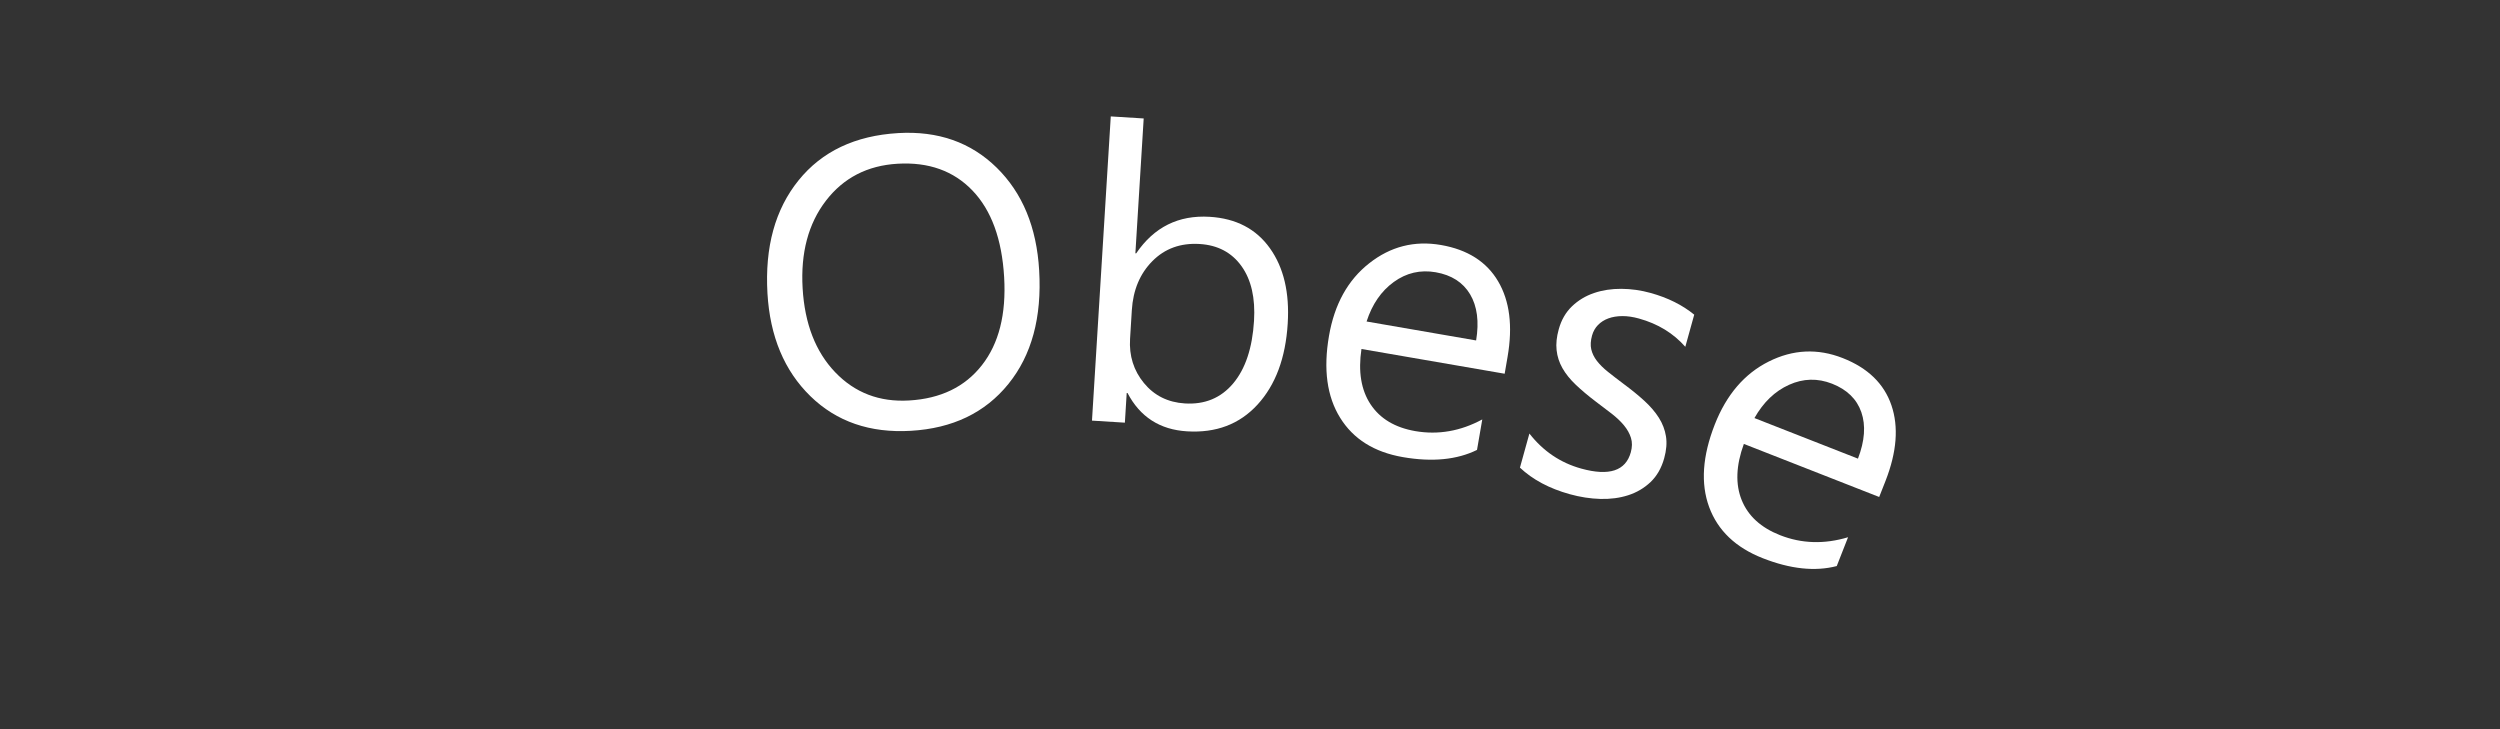 <?xml version="1.0" encoding="utf-8"?>
<!-- Generator: Adobe Illustrator 15.1.0, SVG Export Plug-In . SVG Version: 6.00 Build 0)  -->
<!DOCTYPE svg PUBLIC "-//W3C//DTD SVG 1.1//EN" "http://www.w3.org/Graphics/SVG/1.1/DTD/svg11.dtd">
<svg version="1.1" id="Layer_1" xmlns="http://www.w3.org/2000/svg" xmlns:xlink="http://www.w3.org/1999/xlink" x="0px" y="0px"
	 width="120px" height="35px" viewBox="0 0 120 35" enable-background="new 0 0 120 35" xml:space="preserve">
<rect x="0" y="0" width="120" height="35" fill="#333333" stroke="none"/>
<rect display="none" fill="#101010" width="120" height="34.537"/>
<g display="none">
	<path display="inline" fill="#FFFFFF" d="M16.339,19.264c1.841,3.422,1.219,5.963-1.868,7.625c-2.958,1.592-5.322,0.741-7.093-2.55
		l-4.011-7.451l1.427-0.769l3.96,7.357c1.344,2.498,3.07,3.181,5.178,2.046c2.034-1.094,2.4-2.848,1.102-5.261l-4.029-7.485
		l1.428-0.769L16.339,19.264z"/>
	<path display="inline" fill="#FFFFFF" d="M29.226,19.956l-1.468,0.59l-2.105-5.228c-0.783-1.945-1.885-2.632-3.305-2.061
		c-0.734,0.296-1.23,0.816-1.488,1.562c-0.258,0.746-0.218,1.539,0.121,2.381l2.104,5.227l-1.468,0.592l-3.69-9.166l1.468-0.592
		l0.612,1.522l0.036-0.015c0.227-1.437,0.996-2.419,2.309-2.947c1.002-0.404,1.899-0.389,2.691,0.045
		c0.792,0.434,1.434,1.263,1.927,2.485L29.226,19.956z"/>
	<path display="inline" fill="#FFFFFF" d="M39.829,16.859l-1.525,0.421l-0.448-1.617l-0.037,0.01
		c-0.367,1.423-1.289,2.339-2.764,2.747c-1.197,0.331-2.271,0.17-3.223-0.484c-0.952-0.654-1.631-1.717-2.038-3.186
		c-0.436-1.575-0.388-2.946,0.143-4.115c0.531-1.168,1.457-1.935,2.778-2.3c1.308-0.362,2.402-0.11,3.282,0.754l0.037-0.011
		l-1.632-5.896l1.525-0.421L39.829,16.859z M37.112,12.975l-0.389-1.404c-0.213-0.769-0.647-1.349-1.302-1.742
		c-0.657-0.392-1.375-0.479-2.156-0.264c-0.931,0.257-1.567,0.801-1.912,1.63c-0.345,0.829-0.35,1.846-0.018,3.049
		c0.304,1.097,0.799,1.893,1.487,2.387c0.688,0.494,1.462,0.622,2.324,0.383c0.849-0.234,1.454-0.732,1.814-1.493
		C37.32,14.759,37.371,13.911,37.112,12.975z"/>
	<path display="inline" fill="#FFFFFF" d="M49.745,10.593l-6.895,1.065c0.194,1.083,0.616,1.877,1.267,2.382
		c0.651,0.506,1.465,0.682,2.445,0.53c1.1-0.17,2.054-0.688,2.864-1.556l0.228,1.469c-0.762,0.756-1.849,1.242-3.26,1.461
		c-1.38,0.213-2.532-0.063-3.458-0.828c-0.926-0.765-1.513-1.951-1.761-3.561c-0.235-1.519,0.004-2.823,0.718-3.914
		c0.713-1.089,1.709-1.733,2.987-1.931s2.33,0.063,3.157,0.781c0.827,0.719,1.354,1.812,1.581,3.28L49.745,10.593z M47.938,9.515
		c-0.146-0.901-0.472-1.57-0.979-2.006c-0.507-0.437-1.142-0.596-1.905-0.478c-0.738,0.114-1.323,0.475-1.756,1.082
		c-0.433,0.607-0.645,1.347-0.633,2.217L47.938,9.515z"/>
	<path display="inline" fill="#FFFFFF" d="M57.152,6.418c-0.288-0.195-0.693-0.277-1.213-0.247c-0.674,0.04-1.219,0.391-1.634,1.053
		c-0.416,0.662-0.591,1.542-0.527,2.641l0.295,5.028l-1.58,0.093l-0.579-9.864l1.58-0.093l0.119,2.032l0.039-0.002
		c0.184-0.707,0.496-1.268,0.935-1.683c0.44-0.416,0.945-0.642,1.518-0.675c0.411-0.023,0.728,0.003,0.952,0.079L57.152,6.418z"/>
	<path display="inline" fill="#FFFFFF" d="M71.98,5.432l-3.546,9.687l-1.638-0.098l-1.611-7.182c-0.061-0.274-0.094-0.582-0.1-0.924
		l-0.038-0.002c-0.033,0.229-0.119,0.523-0.257,0.883l-2.628,6.948l-1.579-0.095L58.187,4.608l1.657,0.099l1.599,7.539
		c0.051,0.229,0.078,0.526,0.082,0.895l0.077,0.004c0.036-0.281,0.112-0.579,0.228-0.896l2.715-7.262l1.445,0.087l1.599,7.558
		c0.049,0.241,0.08,0.54,0.091,0.896l0.076,0.004c0.028-0.249,0.1-0.541,0.217-0.876l2.448-7.316L71.98,5.432z"/>
	<path display="inline" fill="#FFFFFF" d="M81.401,12.772l-6.847-1.347c-0.188,1.085-0.061,1.975,0.38,2.671s1.146,1.14,2.118,1.331
		c1.092,0.215,2.166,0.052,3.225-0.487l-0.287,1.458c-0.974,0.451-2.162,0.538-3.563,0.264c-1.369-0.27-2.358-0.922-2.968-1.956
		c-0.611-1.034-0.759-2.35-0.444-3.946c0.296-1.509,0.967-2.654,2.008-3.437c1.042-0.781,2.197-1.048,3.466-0.799
		c1.27,0.25,2.171,0.854,2.702,1.811c0.534,0.957,0.658,2.164,0.371,3.623L81.401,12.772z M80.069,11.144
		c0.17-0.898,0.091-1.638-0.237-2.221c-0.329-0.582-0.871-0.948-1.628-1.097c-0.732-0.145-1.406-0.005-2.021,0.419
		c-0.612,0.423-1.063,1.047-1.35,1.869L80.069,11.144z"/>
	<path display="inline" fill="#FFFFFF" d="M84.09,18.291l-1.524-0.427l2.664-9.516l1.523,0.427L84.09,18.291z M86.686,6.151
		c-0.272-0.076-0.479-0.234-0.619-0.475c-0.139-0.238-0.169-0.501-0.091-0.786c0.08-0.285,0.242-0.495,0.487-0.631
		c0.245-0.135,0.504-0.164,0.777-0.088c0.279,0.078,0.488,0.239,0.631,0.482c0.142,0.243,0.174,0.508,0.094,0.793
		c-0.076,0.272-0.239,0.478-0.487,0.615C87.229,6.2,86.965,6.229,86.686,6.151z"/>
	<path display="inline" fill="#FFFFFF" d="M95.105,21.244c-1.257,3.403-3.515,4.504-6.772,3.301
		c-1.148-0.423-2.069-1.01-2.766-1.761l0.548-1.485c0.831,0.965,1.72,1.623,2.666,1.972c2.281,0.843,3.87,0.051,4.766-2.375
		l0.374-1.015l-0.036-0.014c-1.143,0.923-2.424,1.122-3.841,0.599c-1.153-0.426-1.93-1.18-2.329-2.263
		c-0.398-1.083-0.342-2.319,0.171-3.707c0.581-1.575,1.422-2.688,2.523-3.338c1.1-0.649,2.307-0.732,3.623-0.246
		c1.25,0.461,1.99,1.304,2.225,2.528l0.036,0.014l0.476-1.286l1.483,0.549L95.105,21.244z M94.894,17.247l0.505-1.367
		c0.271-0.736,0.255-1.459-0.049-2.167c-0.305-0.71-0.828-1.201-1.569-1.475c-0.918-0.339-1.759-0.271-2.524,0.205
		c-0.765,0.476-1.369,1.313-1.813,2.514c-0.382,1.032-0.437,1.95-0.167,2.752c0.27,0.803,0.815,1.355,1.635,1.658
		c0.834,0.308,1.62,0.262,2.361-0.138C94.012,18.832,94.553,18.17,94.894,17.247z"/>
	<path display="inline" fill="#FFFFFF" d="M104.819,26.747l-1.421-0.696l2.508-5.111c0.905-1.848,0.673-3.109-0.702-3.784
		c-0.692-0.34-1.407-0.358-2.143-0.057c-0.736,0.302-1.309,0.871-1.72,1.709l-2.466,5.024l-1.42-0.696l6.442-13.134l1.421,0.696
		l-2.813,5.736l0.034,0.017c1.231-0.786,2.477-0.871,3.736-0.253c1.998,0.979,2.405,2.674,1.225,5.083L104.819,26.747z"/>
	<path display="inline" fill="#FFFFFF" d="M111.198,30.353c-0.427-0.01-0.904-0.169-1.433-0.477
		c-1.494-0.872-1.754-2.142-0.782-3.81l2.946-5.05l-1.466-0.855l0.681-1.167l1.468,0.855l1.215-2.083l1.624,0.354l-1.473,2.525
		l2.15,1.255l-0.682,1.167l-2.15-1.255l-2.806,4.81c-0.334,0.572-0.475,1.037-0.424,1.396c0.053,0.357,0.304,0.668,0.754,0.931
		c0.345,0.201,0.696,0.28,1.057,0.237L111.198,30.353z"/>
</g>
<g display="none">
	<path display="inline" fill="#FFFFFF" d="M35.22,24.392l-1.797,0.849l-11.15-6.931c-0.281-0.173-0.538-0.371-0.772-0.595
		l-0.052,0.024c0.173,0.246,0.467,0.808,0.882,1.686l4.271,9.039l-1.466,0.692l-5.91-12.512l1.902-0.898l10.901,6.856
		c0.455,0.283,0.755,0.482,0.902,0.599l0.035-0.017c-0.229-0.334-0.547-0.934-0.957-1.8l-4.163-8.812l1.466-0.693L35.22,24.392z"/>
	<path display="inline" fill="#FFFFFF" d="M42.051,22.275c-1.388,0.454-2.64,0.379-3.755-0.228
		c-1.116-0.606-1.911-1.634-2.385-3.083c-0.517-1.577-0.49-2.949,0.083-4.119c0.571-1.168,1.591-1.992,3.059-2.474
		c1.399-0.458,2.633-0.385,3.702,0.22c1.067,0.604,1.852,1.672,2.353,3.199c0.491,1.498,0.46,2.837-0.092,4.016
		C44.463,20.986,43.475,21.809,42.051,22.275z M39.356,13.674c-0.966,0.316-1.623,0.896-1.97,1.736
		c-0.348,0.842-0.332,1.84,0.047,2.996c0.364,1.112,0.936,1.896,1.715,2.353c0.778,0.455,1.645,0.526,2.598,0.215
		c0.972-0.318,1.616-0.878,1.933-1.679c0.317-0.801,0.285-1.782-0.096-2.943c-0.384-1.174-0.941-1.993-1.672-2.459
		C41.179,13.429,40.328,13.355,39.356,13.674z"/>
	<path display="inline" fill="#FFFFFF" d="M52.021,10.862c-0.316-0.146-0.729-0.162-1.237-0.048
		c-0.659,0.148-1.14,0.583-1.442,1.305c-0.302,0.721-0.332,1.617-0.091,2.691l1.108,4.913l-1.543,0.348l-2.173-9.639l1.544-0.349
		l0.447,1.987l0.038-0.009c0.067-0.728,0.283-1.332,0.65-1.813c0.366-0.481,0.829-0.785,1.387-0.911
		c0.401-0.09,0.719-0.116,0.953-0.076L52.021,10.862z"/>
	<path display="inline" fill="#FFFFFF" d="M69.057,17.212l-1.575,0.145l-0.521-5.65c-0.101-1.088-0.342-1.861-0.723-2.316
		c-0.382-0.456-0.969-0.647-1.764-0.574c-0.673,0.063-1.216,0.422-1.63,1.08c-0.414,0.659-0.582,1.418-0.502,2.275l0.517,5.612
		l-1.575,0.145l-0.539-5.843c-0.179-1.934-1.014-2.832-2.506-2.694c-0.692,0.063-1.235,0.406-1.63,1.027s-0.55,1.396-0.464,2.324
		l0.518,5.612l-1.576,0.145l-0.907-9.84l1.576-0.145l0.144,1.557l0.038-0.004c0.588-1.256,1.552-1.945,2.891-2.068
		c0.673-0.063,1.276,0.071,1.811,0.4c0.534,0.328,0.922,0.788,1.164,1.379c0.605-1.425,1.632-2.204,3.08-2.338
		c2.164-0.199,3.37,1.036,3.616,3.707L69.057,17.212z"/>
	<path display="inline" fill="#FFFFFF" d="M78.598,17.866l-1.58-0.094l0.092-1.541l-0.038-0.003
		c-0.758,1.142-1.805,1.673-3.14,1.594c-0.982-0.059-1.736-0.364-2.262-0.917c-0.523-0.553-0.761-1.259-0.71-2.12
		c0.109-1.843,1.258-2.852,3.445-3.024l2.982-0.24c0.099-1.676-0.53-2.554-1.885-2.634c-1.188-0.07-2.283,0.271-3.289,1.023
		l0.097-1.618c1.007-0.56,2.142-0.801,3.406-0.727c2.318,0.138,3.405,1.433,3.26,3.885L78.598,17.866z M77.313,12.782l-2.399,0.188
		c-0.738,0.06-1.302,0.208-1.688,0.446c-0.388,0.238-0.602,0.688-0.641,1.35c-0.028,0.481,0.12,0.885,0.446,1.21
		c0.325,0.326,0.773,0.506,1.345,0.539c0.784,0.047,1.447-0.19,1.99-0.709s0.839-1.199,0.889-2.04L77.313,12.782z"/>
	<path display="inline" fill="#FFFFFF" d="M82.866,18.479L81.3,18.256l2.059-14.482l1.566,0.222L82.866,18.479z"/>
</g>
<g display="none">
	<path display="inline" fill="#FFFFFF" d="M18.125,23.041c-1.808,0.762-3.507,0.777-5.098,0.045s-2.788-2.052-3.594-3.961
		c-0.864-2.051-1.001-3.92-0.408-5.609c0.593-1.688,1.844-2.936,3.753-3.74c1.76-0.743,3.428-0.749,5.004-0.018
		s2.768,2.055,3.576,3.969c0.877,2.08,1.02,3.957,0.428,5.632C21.194,21.033,19.974,22.26,18.125,23.041z M13.242,11.172
		c-1.34,0.564-2.223,1.507-2.652,2.825c-0.428,1.319-0.31,2.764,0.353,4.335c0.663,1.57,1.604,2.662,2.822,3.275
		c1.219,0.613,2.483,0.644,3.793,0.091c1.398-0.59,2.309-1.512,2.729-2.765c0.42-1.253,0.285-2.7-0.408-4.342
		c-0.71-1.684-1.65-2.819-2.82-3.407C15.889,10.596,14.617,10.592,13.242,11.172z"/>
	<path display="inline" fill="#FFFFFF" d="M30.82,8.014l-0.953,10.594l-1.489,0.444l-6.409-8.401l1.665-0.496l4.454,6.164
		c0.33,0.452,0.572,0.86,0.727,1.224l0.037-0.012c-0.08-0.492-0.109-0.95-0.087-1.373L29.22,8.49L30.82,8.014z"/>
	<path display="inline" fill="#FFFFFF" d="M41.894,11.228l-6.848,1.332c0.236,1.075,0.688,1.853,1.358,2.331
		c0.67,0.479,1.491,0.625,2.464,0.435c1.093-0.212,2.026-0.768,2.802-1.665l0.284,1.459c-0.732,0.784-1.799,1.313-3.201,1.586
		c-1.37,0.267-2.533,0.035-3.487-0.693c-0.955-0.729-1.586-1.892-1.898-3.489c-0.293-1.509-0.105-2.822,0.566-3.939
		c0.671-1.116,1.64-1.798,2.91-2.046c1.27-0.246,2.331-0.027,3.186,0.659c0.854,0.686,1.423,1.758,1.707,3.217L41.894,11.228z
		 M40.046,10.221c-0.181-0.896-0.533-1.552-1.056-1.967c-0.523-0.416-1.164-0.551-1.922-0.404C36.336,7.993,35.765,8.376,35.355,9
		c-0.409,0.624-0.592,1.37-0.547,2.239L40.046,10.221z"/>
	<path display="inline" fill="#FFFFFF" d="M49.134,6.731c-0.296-0.183-0.705-0.248-1.223-0.195
		c-0.671,0.069-1.201,0.443-1.587,1.123c-0.387,0.68-0.523,1.567-0.412,2.661l0.513,5.011l-1.574,0.161l-1.006-9.83l1.575-0.16
		l0.207,2.025l0.038-0.004c0.153-0.715,0.441-1.288,0.862-1.723c0.421-0.435,0.917-0.681,1.486-0.739
		c0.409-0.042,0.728-0.029,0.955,0.038L49.134,6.731z"/>
	<path display="inline" fill="#FFFFFF" d="M63.909,5.072l-3.103,9.838l-1.64-0.022L57.23,7.786c-0.073-0.271-0.12-0.577-0.141-0.919
		l-0.038-0.001c-0.023,0.231-0.095,0.529-0.216,0.896l-2.31,7.06L52.943,14.8l-2.852-9.923l1.66,0.023l1.94,7.459
		c0.062,0.226,0.102,0.521,0.123,0.889l0.077,0.001c0.023-0.282,0.086-0.584,0.187-0.904l2.382-7.378l1.447,0.021l1.94,7.478
		c0.061,0.239,0.104,0.536,0.132,0.89l0.077,0.001c0.016-0.251,0.076-0.545,0.177-0.885l2.112-7.421L63.909,5.072z"/>
	<path display="inline" fill="#FFFFFF" d="M73.646,11.999l-6.896-1.053c-0.141,1.091,0.023,1.976,0.493,2.652
		s1.194,1.09,2.173,1.239c1.101,0.168,2.167-0.04,3.2-0.624l-0.225,1.469c-0.953,0.492-2.137,0.63-3.549,0.415
		c-1.38-0.21-2.396-0.819-3.05-1.827c-0.653-1.007-0.855-2.315-0.611-3.925c0.233-1.52,0.853-2.692,1.86-3.518
		c1.008-0.826,2.15-1.141,3.429-0.946c1.278,0.195,2.204,0.76,2.777,1.693s0.748,2.134,0.523,3.604L73.646,11.999z M72.246,10.429
		c0.131-0.904,0.021-1.641-0.332-2.208c-0.353-0.568-0.91-0.91-1.674-1.026c-0.737-0.112-1.404,0.056-2,0.505
		s-1.02,1.091-1.27,1.924L72.246,10.429z"/>
	<path display="inline" fill="#FFFFFF" d="M76.549,17.415l-1.538-0.368l2.299-9.61l1.54,0.368L76.549,17.415z M78.682,5.186
		c-0.275-0.066-0.486-0.216-0.636-0.45s-0.189-0.495-0.12-0.782c0.068-0.288,0.223-0.504,0.463-0.648
		c0.239-0.145,0.496-0.185,0.772-0.118c0.281,0.067,0.497,0.221,0.648,0.458c0.152,0.238,0.192,0.501,0.124,0.789
		c-0.066,0.275-0.221,0.485-0.463,0.633C79.227,5.213,78.964,5.253,78.682,5.186z"/>
	<path display="inline" fill="#FFFFFF" d="M87.64,19.997c-1.149,3.44-3.372,4.61-6.667,3.51c-1.158-0.388-2.098-0.945-2.817-1.675
		l0.501-1.501c0.859,0.938,1.769,1.568,2.727,1.888c2.307,0.771,3.869-0.069,4.689-2.522l0.343-1.024l-0.037-0.013
		c-1.113,0.957-2.387,1.196-3.82,0.718c-1.166-0.391-1.966-1.12-2.397-2.189c-0.432-1.071-0.414-2.308,0.055-3.712
		c0.533-1.592,1.338-2.729,2.418-3.414c1.079-0.683,2.285-0.803,3.614-0.358c1.264,0.422,2.031,1.242,2.302,2.458l0.037,0.013
		l0.435-1.3l1.501,0.501L87.64,19.997z M87.305,16.008l0.461-1.382c0.249-0.744,0.211-1.466-0.115-2.165
		c-0.326-0.698-0.863-1.174-1.615-1.425c-0.927-0.31-1.766-0.215-2.516,0.284c-0.749,0.499-1.328,1.355-1.733,2.569
		c-0.349,1.043-0.376,1.962-0.082,2.755c0.294,0.794,0.856,1.329,1.687,1.606c0.842,0.282,1.627,0.212,2.354-0.211
		C86.474,17.619,86.993,16.941,87.305,16.008z"/>
	<path display="inline" fill="#FFFFFF" d="M97.441,25.285l-1.435-0.67l2.408-5.158c0.87-1.865,0.611-3.122-0.775-3.77
		c-0.7-0.326-1.415-0.331-2.145-0.016c-0.729,0.316-1.291,0.897-1.686,1.742l-2.367,5.072l-1.435-0.67l6.187-13.256l1.435,0.669
		l-2.701,5.789l0.034,0.016c1.217-0.81,2.459-0.918,3.73-0.325c2.017,0.941,2.459,2.628,1.323,5.059L97.441,25.285z"/>
	<path display="inline" fill="#FFFFFF" d="M103.809,28.801c-0.426-0.006-0.904-0.16-1.436-0.463
		c-1.503-0.857-1.776-2.124-0.821-3.801l2.897-5.079l-1.476-0.842l0.669-1.173l1.476,0.841l1.194-2.096l1.629,0.34l-1.448,2.54
		l2.162,1.232l-0.669,1.174l-2.162-1.232l-2.759,4.836c-0.328,0.575-0.465,1.042-0.408,1.399c0.055,0.357,0.309,0.665,0.761,0.924
		c0.347,0.197,0.7,0.273,1.061,0.227L103.809,28.801z"/>
</g>
<g>
	<path fill="#FFFFFF" d="M43.72,20.679c-1.958,0.114-3.565-0.439-4.819-1.661c-1.254-1.223-1.941-2.867-2.063-4.935
		c-0.129-2.223,0.367-4.03,1.491-5.424c1.124-1.393,2.719-2.149,4.787-2.271c1.907-0.111,3.481,0.441,4.722,1.657
		c1.241,1.217,1.921,2.861,2.042,4.936c0.132,2.255-0.36,4.071-1.479,5.452C47.284,19.813,45.723,20.562,43.72,20.679z
		 M43.086,7.859c-1.451,0.085-2.599,0.678-3.443,1.777c-0.844,1.1-1.217,2.501-1.117,4.202s0.621,3.046,1.564,4.031
		c0.944,0.985,2.125,1.437,3.545,1.354c1.516-0.088,2.681-0.652,3.496-1.693c0.816-1.039,1.172-2.449,1.068-4.228
		c-0.107-1.824-0.613-3.209-1.519-4.155C45.774,8.202,44.576,7.772,43.086,7.859z"/>
	<path fill="#FFFFFF" d="M54.121,18.864l-0.039-0.002l-0.088,1.426l-1.579-0.098l0.902-14.602l1.58,0.098l-0.399,6.473l0.038,0.003
		c0.858-1.262,2.034-1.847,3.531-1.755c1.265,0.078,2.228,0.581,2.889,1.509c0.662,0.927,0.946,2.132,0.854,3.615
		c-0.101,1.649-0.584,2.946-1.448,3.889s-1.993,1.37-3.386,1.284C55.672,20.624,54.721,20.011,54.121,18.864z M54.328,14.886
		l-0.085,1.377c-0.05,0.814,0.172,1.523,0.667,2.124c0.494,0.601,1.149,0.927,1.964,0.978c0.957,0.059,1.729-0.261,2.317-0.959
		c0.588-0.699,0.922-1.7,1.002-3.003c0.068-1.099-0.133-1.974-0.601-2.628c-0.469-0.654-1.137-1.009-2.004-1.063
		c-0.918-0.057-1.676,0.218-2.274,0.822C54.716,13.138,54.388,13.922,54.328,14.886z"/>
	<path fill="#FFFFFF" d="M72.224,17.939l-6.874-1.188c-0.163,1.088-0.016,1.975,0.44,2.661c0.456,0.686,1.172,1.113,2.147,1.282
		c1.097,0.188,2.168,0.002,3.212-0.562l-0.253,1.464c-0.964,0.474-2.148,0.589-3.556,0.346c-1.376-0.238-2.381-0.867-3.013-1.888
		c-0.635-1.02-0.813-2.332-0.535-3.936c0.262-1.515,0.904-2.676,1.929-3.48c1.023-0.807,2.173-1.099,3.446-0.878
		c1.274,0.22,2.189,0.803,2.744,1.746c0.555,0.944,0.705,2.149,0.453,3.614L72.224,17.939z M70.854,16.342
		c0.148-0.901,0.053-1.64-0.288-2.214c-0.342-0.574-0.893-0.928-1.653-1.06c-0.735-0.127-1.405,0.028-2.01,0.466
		s-1.04,1.07-1.307,1.898L70.854,16.342z"/>
	<path fill="#FFFFFF" d="M72.957,22.447l0.454-1.637c0.661,0.845,1.489,1.405,2.488,1.682c1.339,0.371,2.132,0.11,2.38-0.782
		c0.07-0.254,0.072-0.485,0.007-0.693c-0.065-0.209-0.177-0.408-0.335-0.6c-0.157-0.189-0.354-0.376-0.586-0.557
		c-0.233-0.182-0.486-0.374-0.757-0.576c-0.375-0.284-0.698-0.556-0.97-0.815c-0.272-0.259-0.486-0.524-0.641-0.798
		s-0.248-0.561-0.28-0.864c-0.034-0.303,0.001-0.637,0.103-1.002c0.123-0.447,0.336-0.813,0.635-1.102
		c0.301-0.287,0.653-0.5,1.059-0.638s0.843-0.204,1.313-0.201s0.938,0.069,1.402,0.198c0.824,0.229,1.522,0.575,2.094,1.042
		l-0.428,1.543c-0.573-0.652-1.315-1.105-2.227-1.358c-0.285-0.079-0.552-0.118-0.799-0.116c-0.248,0.002-0.47,0.038-0.666,0.11
		c-0.197,0.072-0.363,0.178-0.499,0.317s-0.231,0.309-0.286,0.506c-0.068,0.248-0.082,0.469-0.038,0.66
		c0.044,0.193,0.134,0.379,0.271,0.557c0.138,0.179,0.315,0.354,0.534,0.528c0.219,0.175,0.469,0.368,0.751,0.579
		c0.377,0.279,0.709,0.549,0.997,0.813c0.287,0.264,0.519,0.534,0.695,0.813c0.176,0.279,0.289,0.576,0.339,0.89
		c0.05,0.314,0.021,0.664-0.085,1.048c-0.131,0.472-0.349,0.852-0.652,1.142c-0.305,0.289-0.661,0.501-1.072,0.634
		s-0.857,0.192-1.342,0.179c-0.483-0.014-0.973-0.09-1.469-0.228C74.368,23.449,73.571,23.024,72.957,22.447z"/>
	<path fill="#FFFFFF" d="M90.201,23.855l-6.496-2.547c-0.377,1.033-0.412,1.932-0.104,2.695s0.924,1.326,1.848,1.688
		c1.035,0.406,2.121,0.438,3.258,0.096l-0.543,1.384c-1.039,0.27-2.223,0.144-3.553-0.378c-1.299-0.51-2.156-1.328-2.572-2.454
		c-0.414-1.127-0.324-2.447,0.27-3.963c0.562-1.431,1.424-2.438,2.59-3.022c1.165-0.583,2.35-0.639,3.553-0.166
		c1.204,0.473,1.982,1.227,2.336,2.264s0.259,2.247-0.283,3.631L90.201,23.855z M89.182,22.015c0.327-0.853,0.381-1.596,0.163-2.227
		c-0.219-0.632-0.688-1.088-1.406-1.371c-0.695-0.271-1.383-0.254-2.063,0.053c-0.681,0.307-1.234,0.839-1.663,1.597L89.182,22.015z
		"/>
</g>
</svg>

